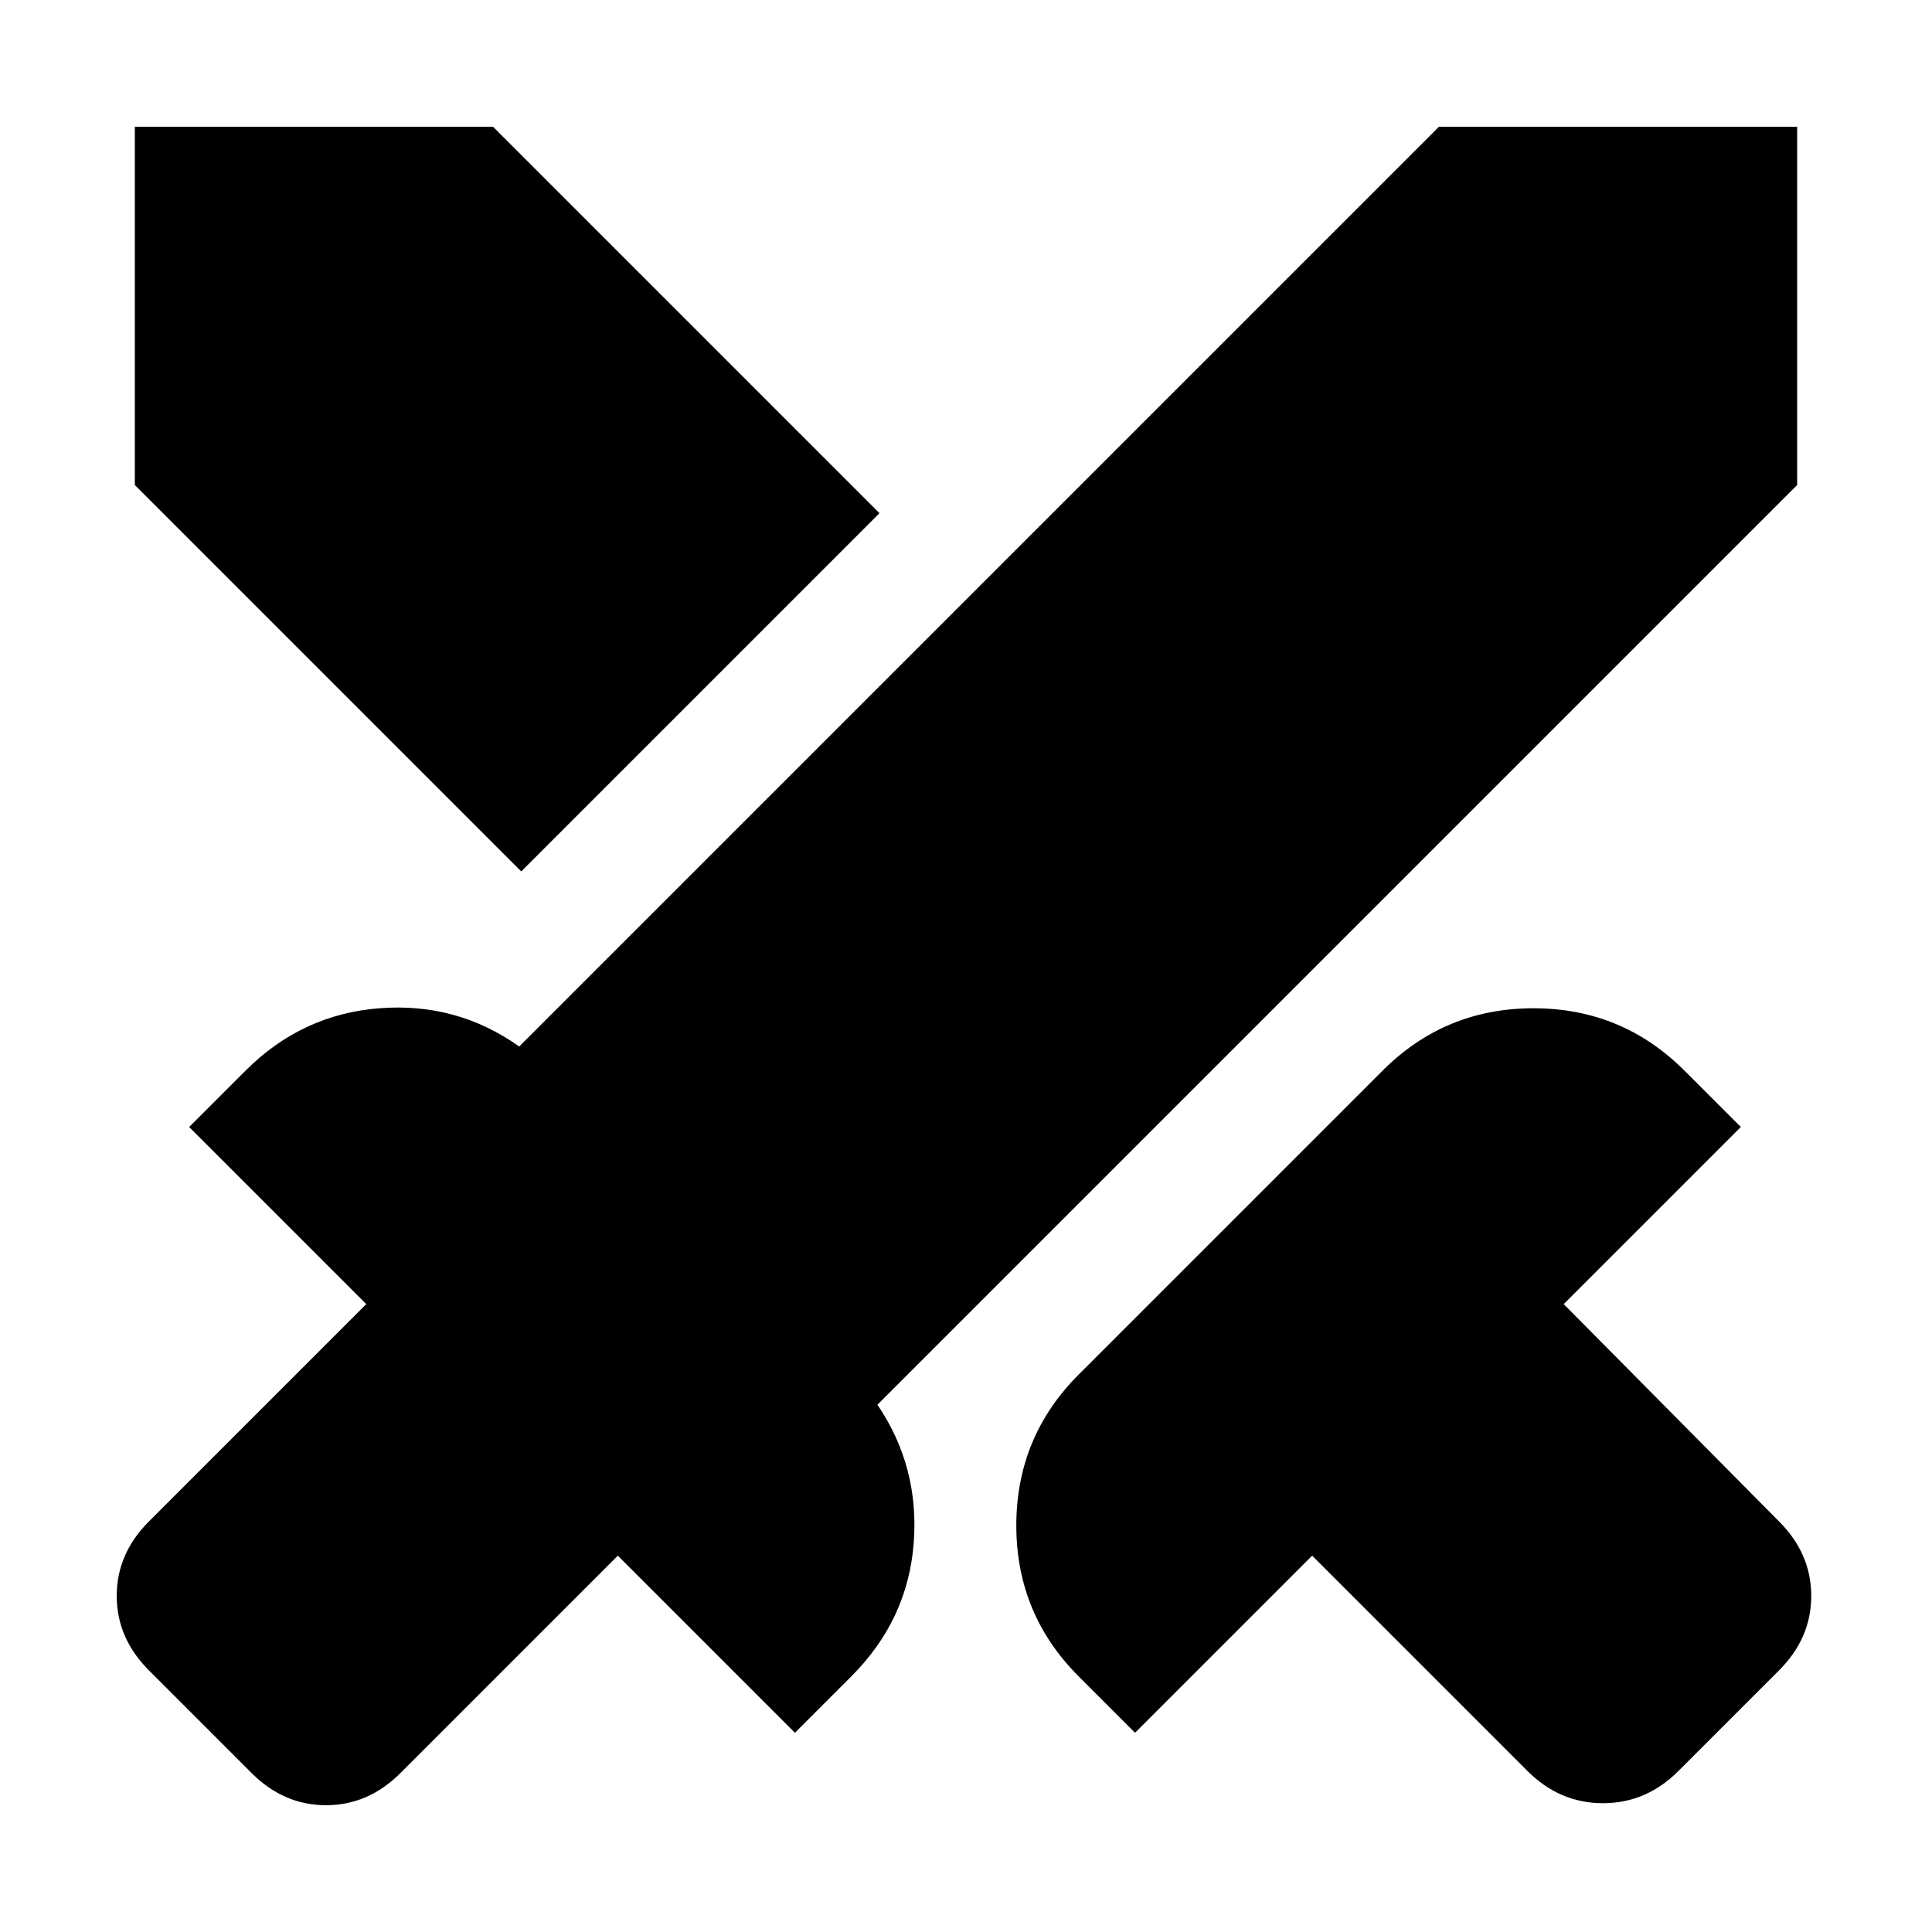 <svg xmlns="http://www.w3.org/2000/svg" height="24" viewBox="0 -960 960 960" width="24"><path d="M759-80 652-187l-88 88-28-28q-31-31-31-75t31-75l151-151q31-31 75-31t75 31l28 28-88 88 107 108q16 16 16 37t-16 37l-50 50q-16 16-37.5 16T759-80Zm134-639L436-262q21 31 18 69t-31 66l-28 28-88-88L199-79q-16 16-37 16t-37-16l-51-51q-16-16-16-37t16-37l108-108-88-88 28-28q28-28 66.5-31t69.5 19l457-457h178v178ZM259-527 67-719v-178h178l192 192-178 178Z"/></svg>